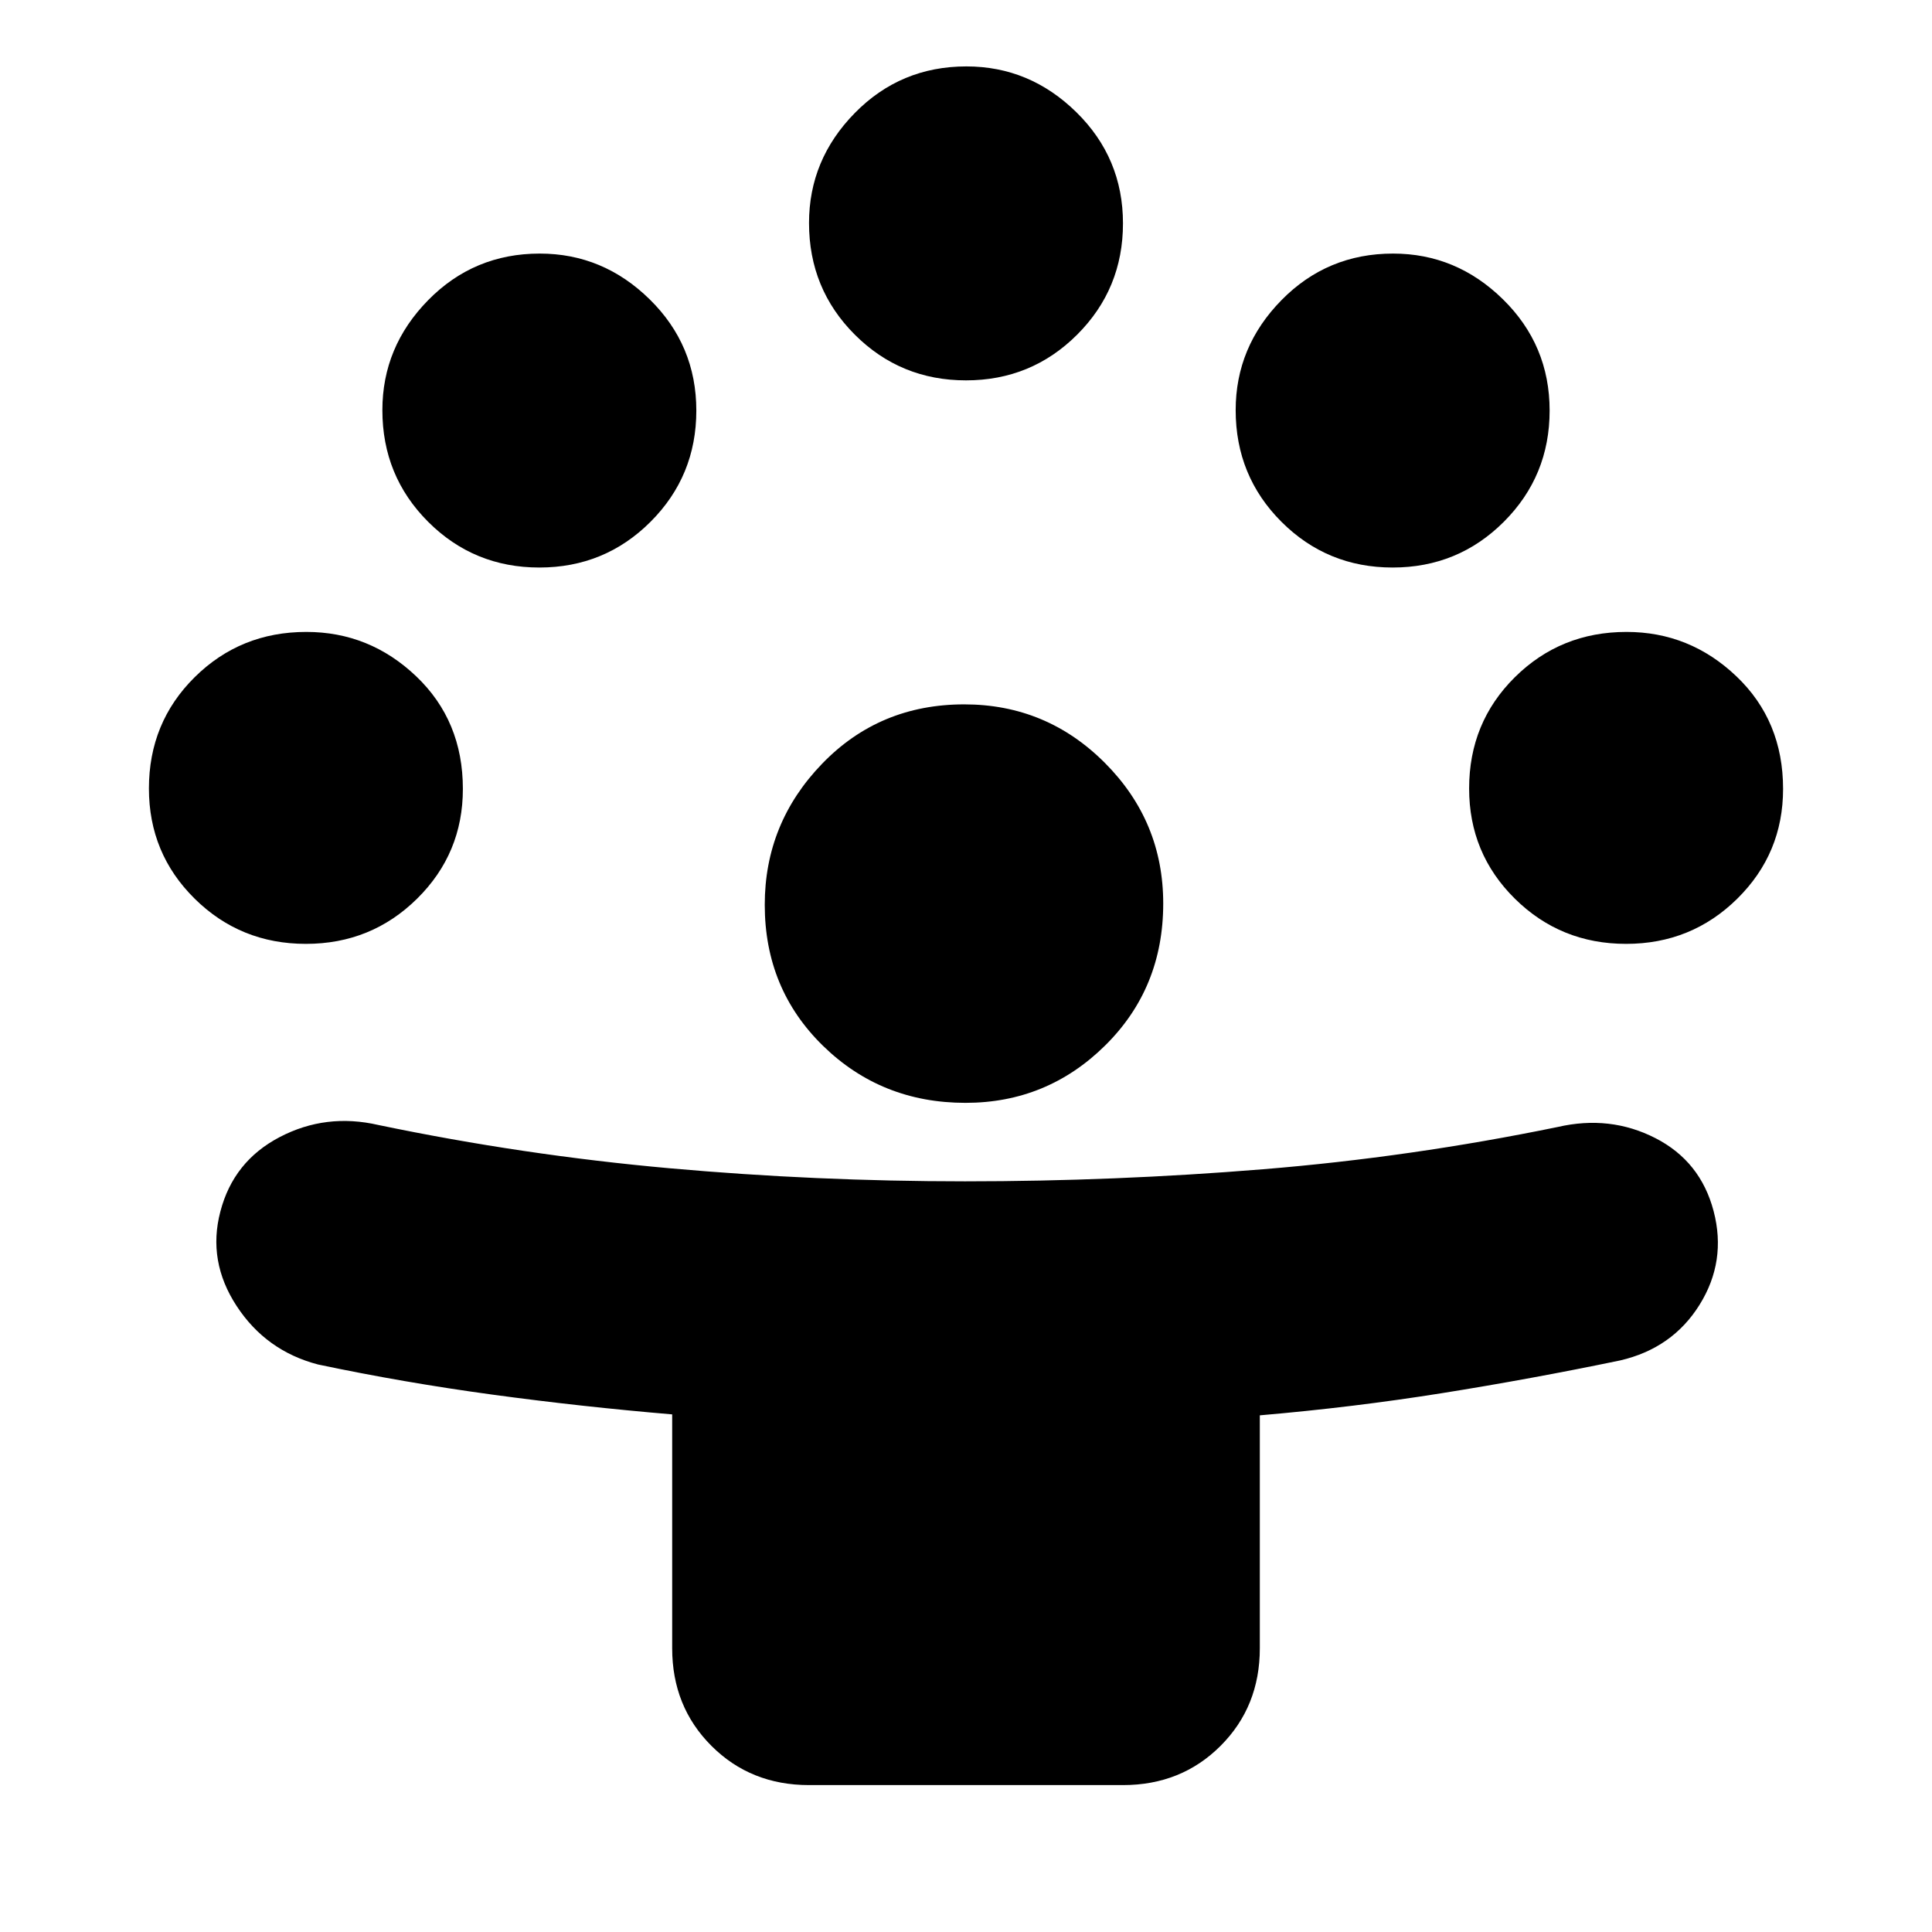 <svg xmlns="http://www.w3.org/2000/svg" height="24" viewBox="0 -960 960 960" width="24"><path d="M334-141v-116.2q-45-3.8-89.17-9.8-44.16-6-86.83-15-25.82-6.75-40.41-29.04Q103-333.33 109.5-358q6.5-25 29.5-37t49-6q72.01 15 144.68 21.5 72.66 6.5 146.84 6.5 74.52 0 148.01-6 73.5-6 146.47-21 26-6 48.5 5.5t29 36.34q6.5 24.85-7 46.5Q831-290 805-284q-44.53 9.24-88.56 16.26-44.02 7.02-90.44 11.01V-141q0 29-19.5 48.5T558-73H402q-29 0-48.5-19.5T334-141Zm145.75-271Q438-412 409-440.29t-29-70.12q0-40.59 28.5-70.09 28.49-29.5 70.62-29.5Q520-610 549-580.93q29 29.06 29 69.88 0 42.05-28.86 70.55T479.75-412ZM152-491q-32.53 0-55.27-22.45Q74-535.9 74-568.2q0-32.8 22.73-55.3Q119.47-646 152.2-646q31.47 0 54.63 22.08Q230-601.83 230-568q0 32.1-22.75 54.55Q184.5-491 152-491Zm656 0q-32.53 0-55.27-22.45Q730-535.9 730-568.2q0-32.8 22.73-55.3Q775.47-646 808.2-646q31.47 0 54.63 22.08Q886-601.83 886-568q0 32.1-22.75 54.55Q840.5-491 808-491ZM268-678q-32.53 0-55.27-22.73Q190-723.47 190-756.2q0-31.47 22.73-54.63Q235.47-834 268.2-834q31.47 0 54.63 22.75Q346-788.5 346-756q0 32.53-22.75 55.27Q300.5-678 268-678Zm424 0q-32.53 0-55.27-22.73Q614-723.47 614-756.2q0-31.47 22.73-54.63Q659.47-834 692.2-834q31.47 0 54.63 22.75Q770-788.5 770-756q0 32.53-22.75 55.27Q724.5-678 692-678Zm-212-93q-32.53 0-55.27-22.73Q402-816.47 402-849.2q0-31.47 22.73-54.63Q447.47-927 480.2-927q31.47 0 54.63 22.75Q558-881.5 558-849q0 32.53-22.75 55.27Q512.5-771 480-771Z"/></svg>